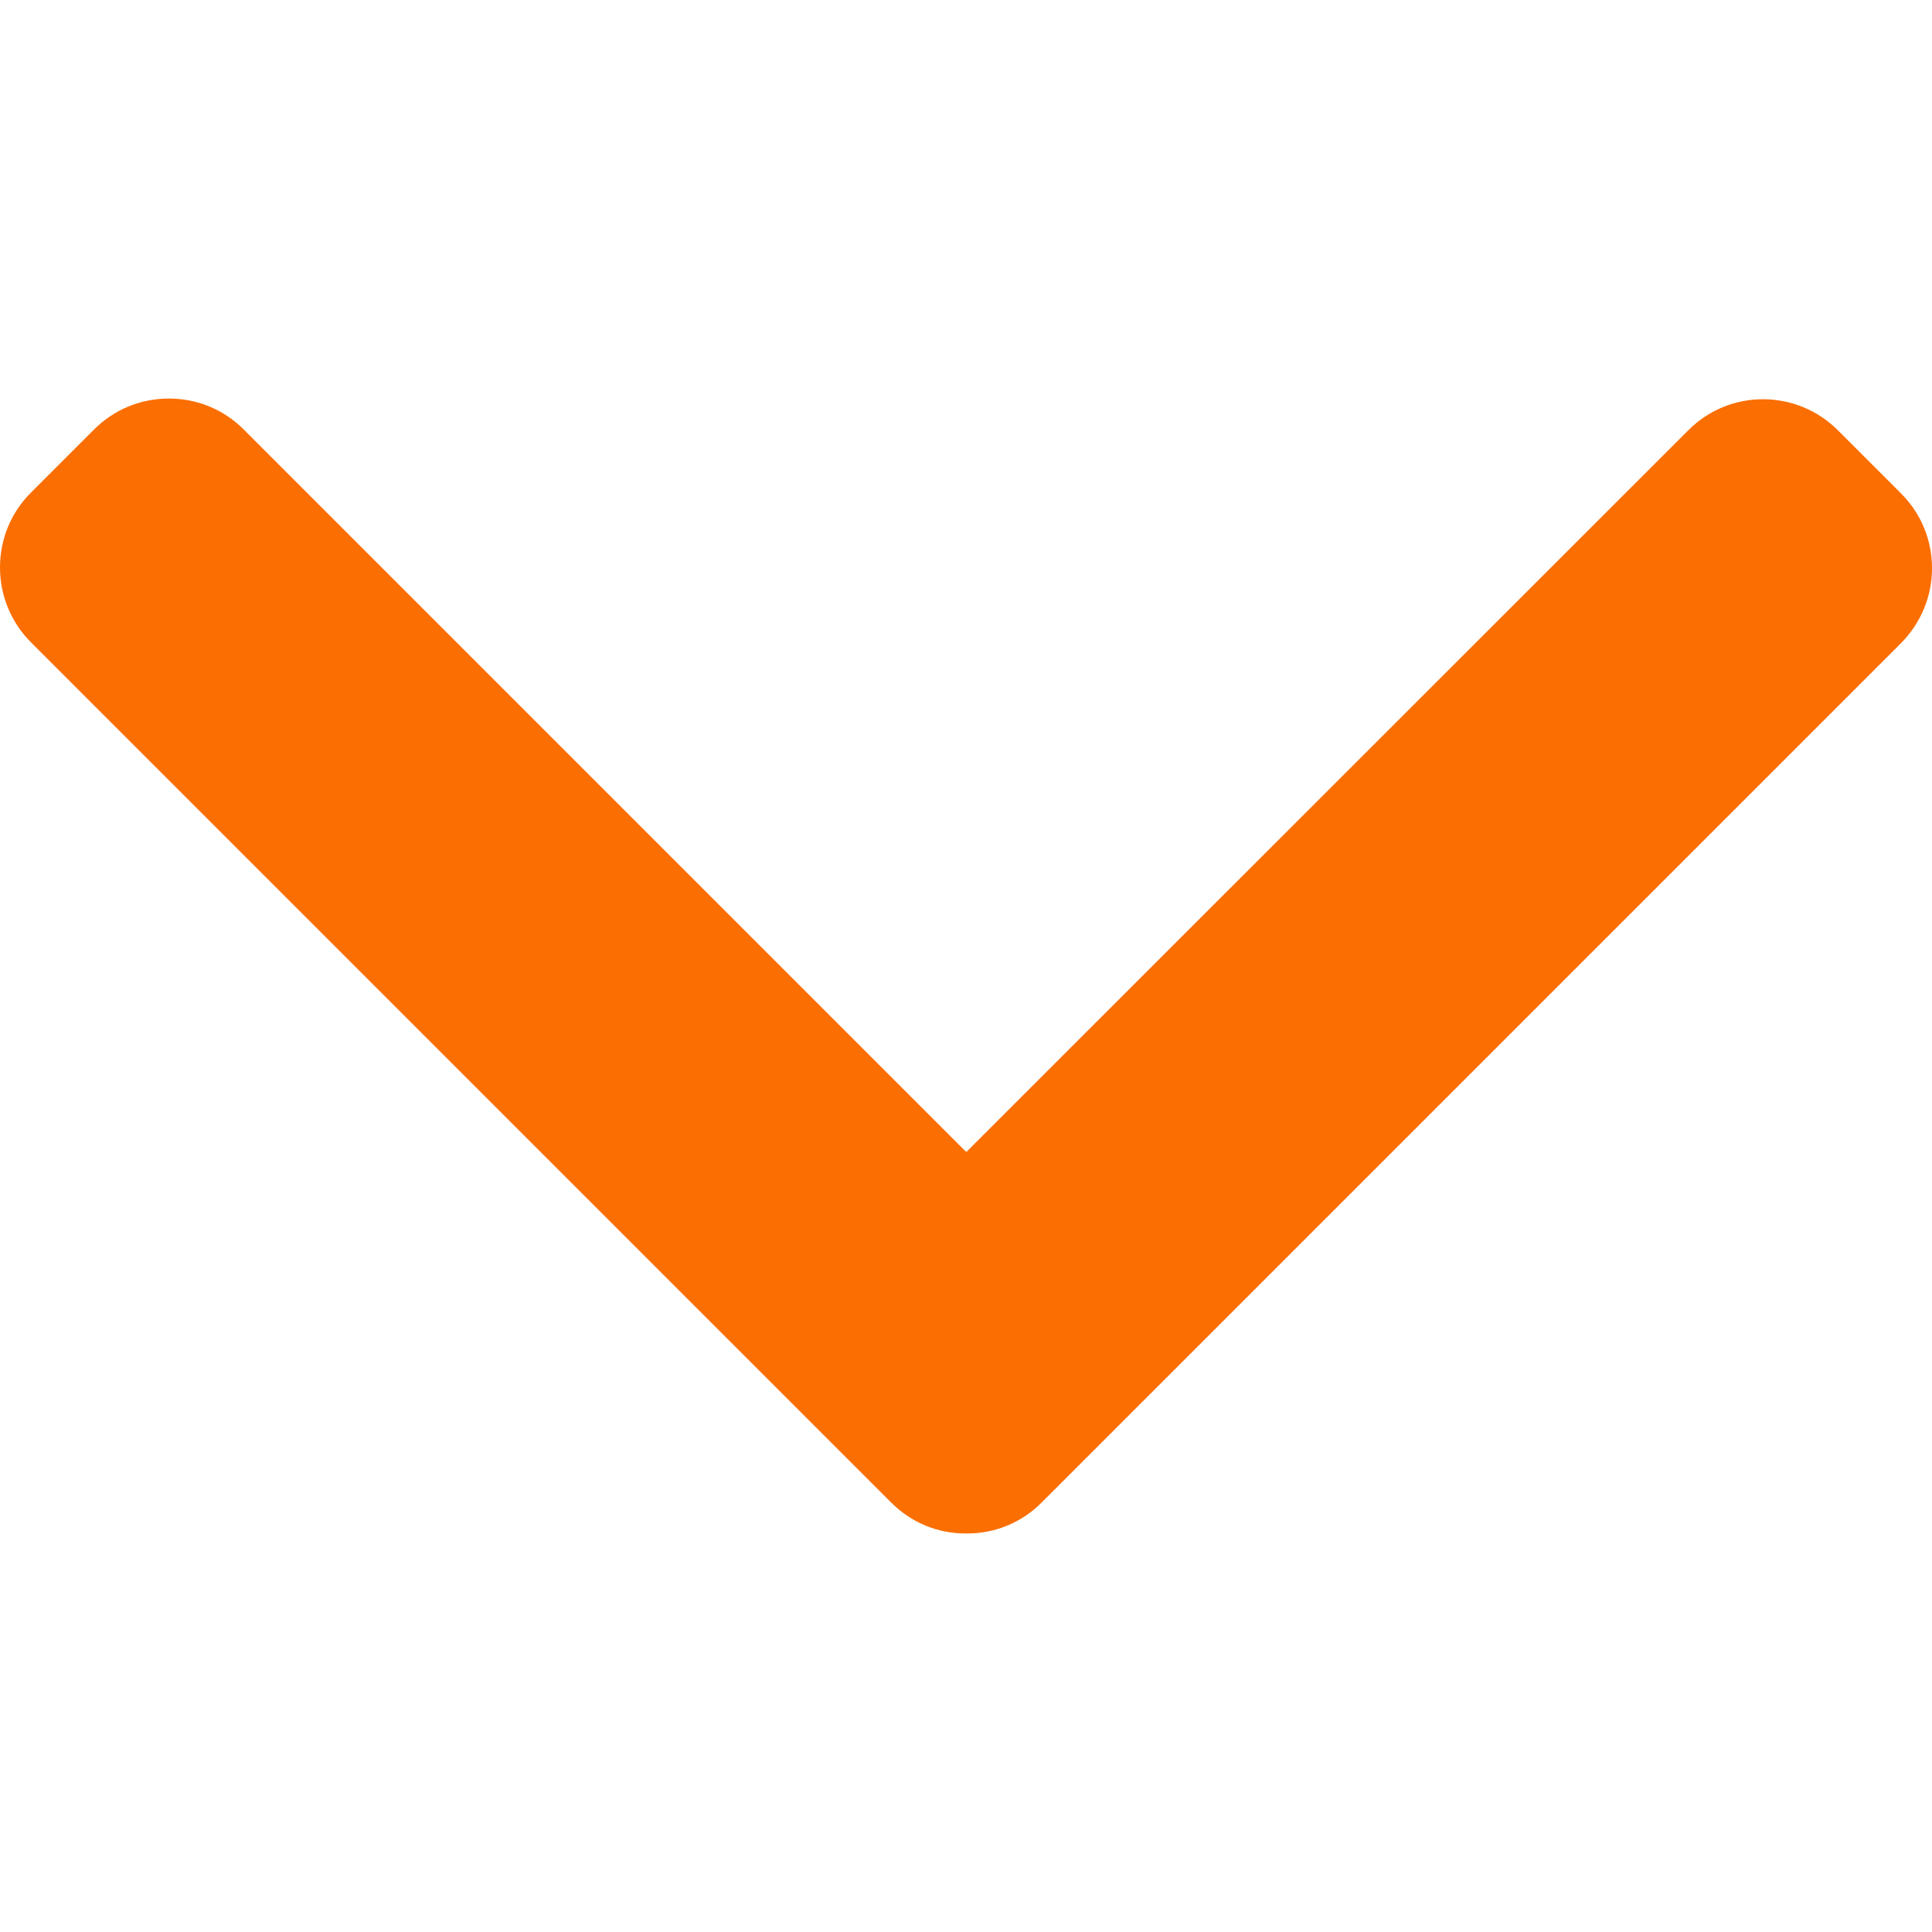 <svg width="7" height="7" viewBox="0 0 7 7" fill="none" xmlns="http://www.w3.org/2000/svg">
<g clip-path="url(#clip0)">
<path d="M3.773 5.445L6.888 2.33C6.96 2.257 7 2.161 7 2.059C7 1.956 6.96 1.86 6.888 1.788L6.659 1.559C6.509 1.409 6.266 1.409 6.117 1.559L3.501 4.174L0.883 1.556C0.811 1.484 0.715 1.444 0.612 1.444C0.509 1.444 0.413 1.484 0.341 1.556L0.112 1.785C0.04 1.857 9.31405e-07 1.953 9.26922e-07 2.056C9.2244e-07 2.158 0.04 2.255 0.112 2.327L3.23 5.445C3.302 5.517 3.399 5.557 3.501 5.556C3.604 5.557 3.701 5.517 3.773 5.445Z" fill="#FB6E01"/>
</g>
<defs>
<clipPath id="clip0">
<rect width="7" height="7" fill="white" transform="translate(7) rotate(90)"/>
</clipPath>
</defs>
</svg>
